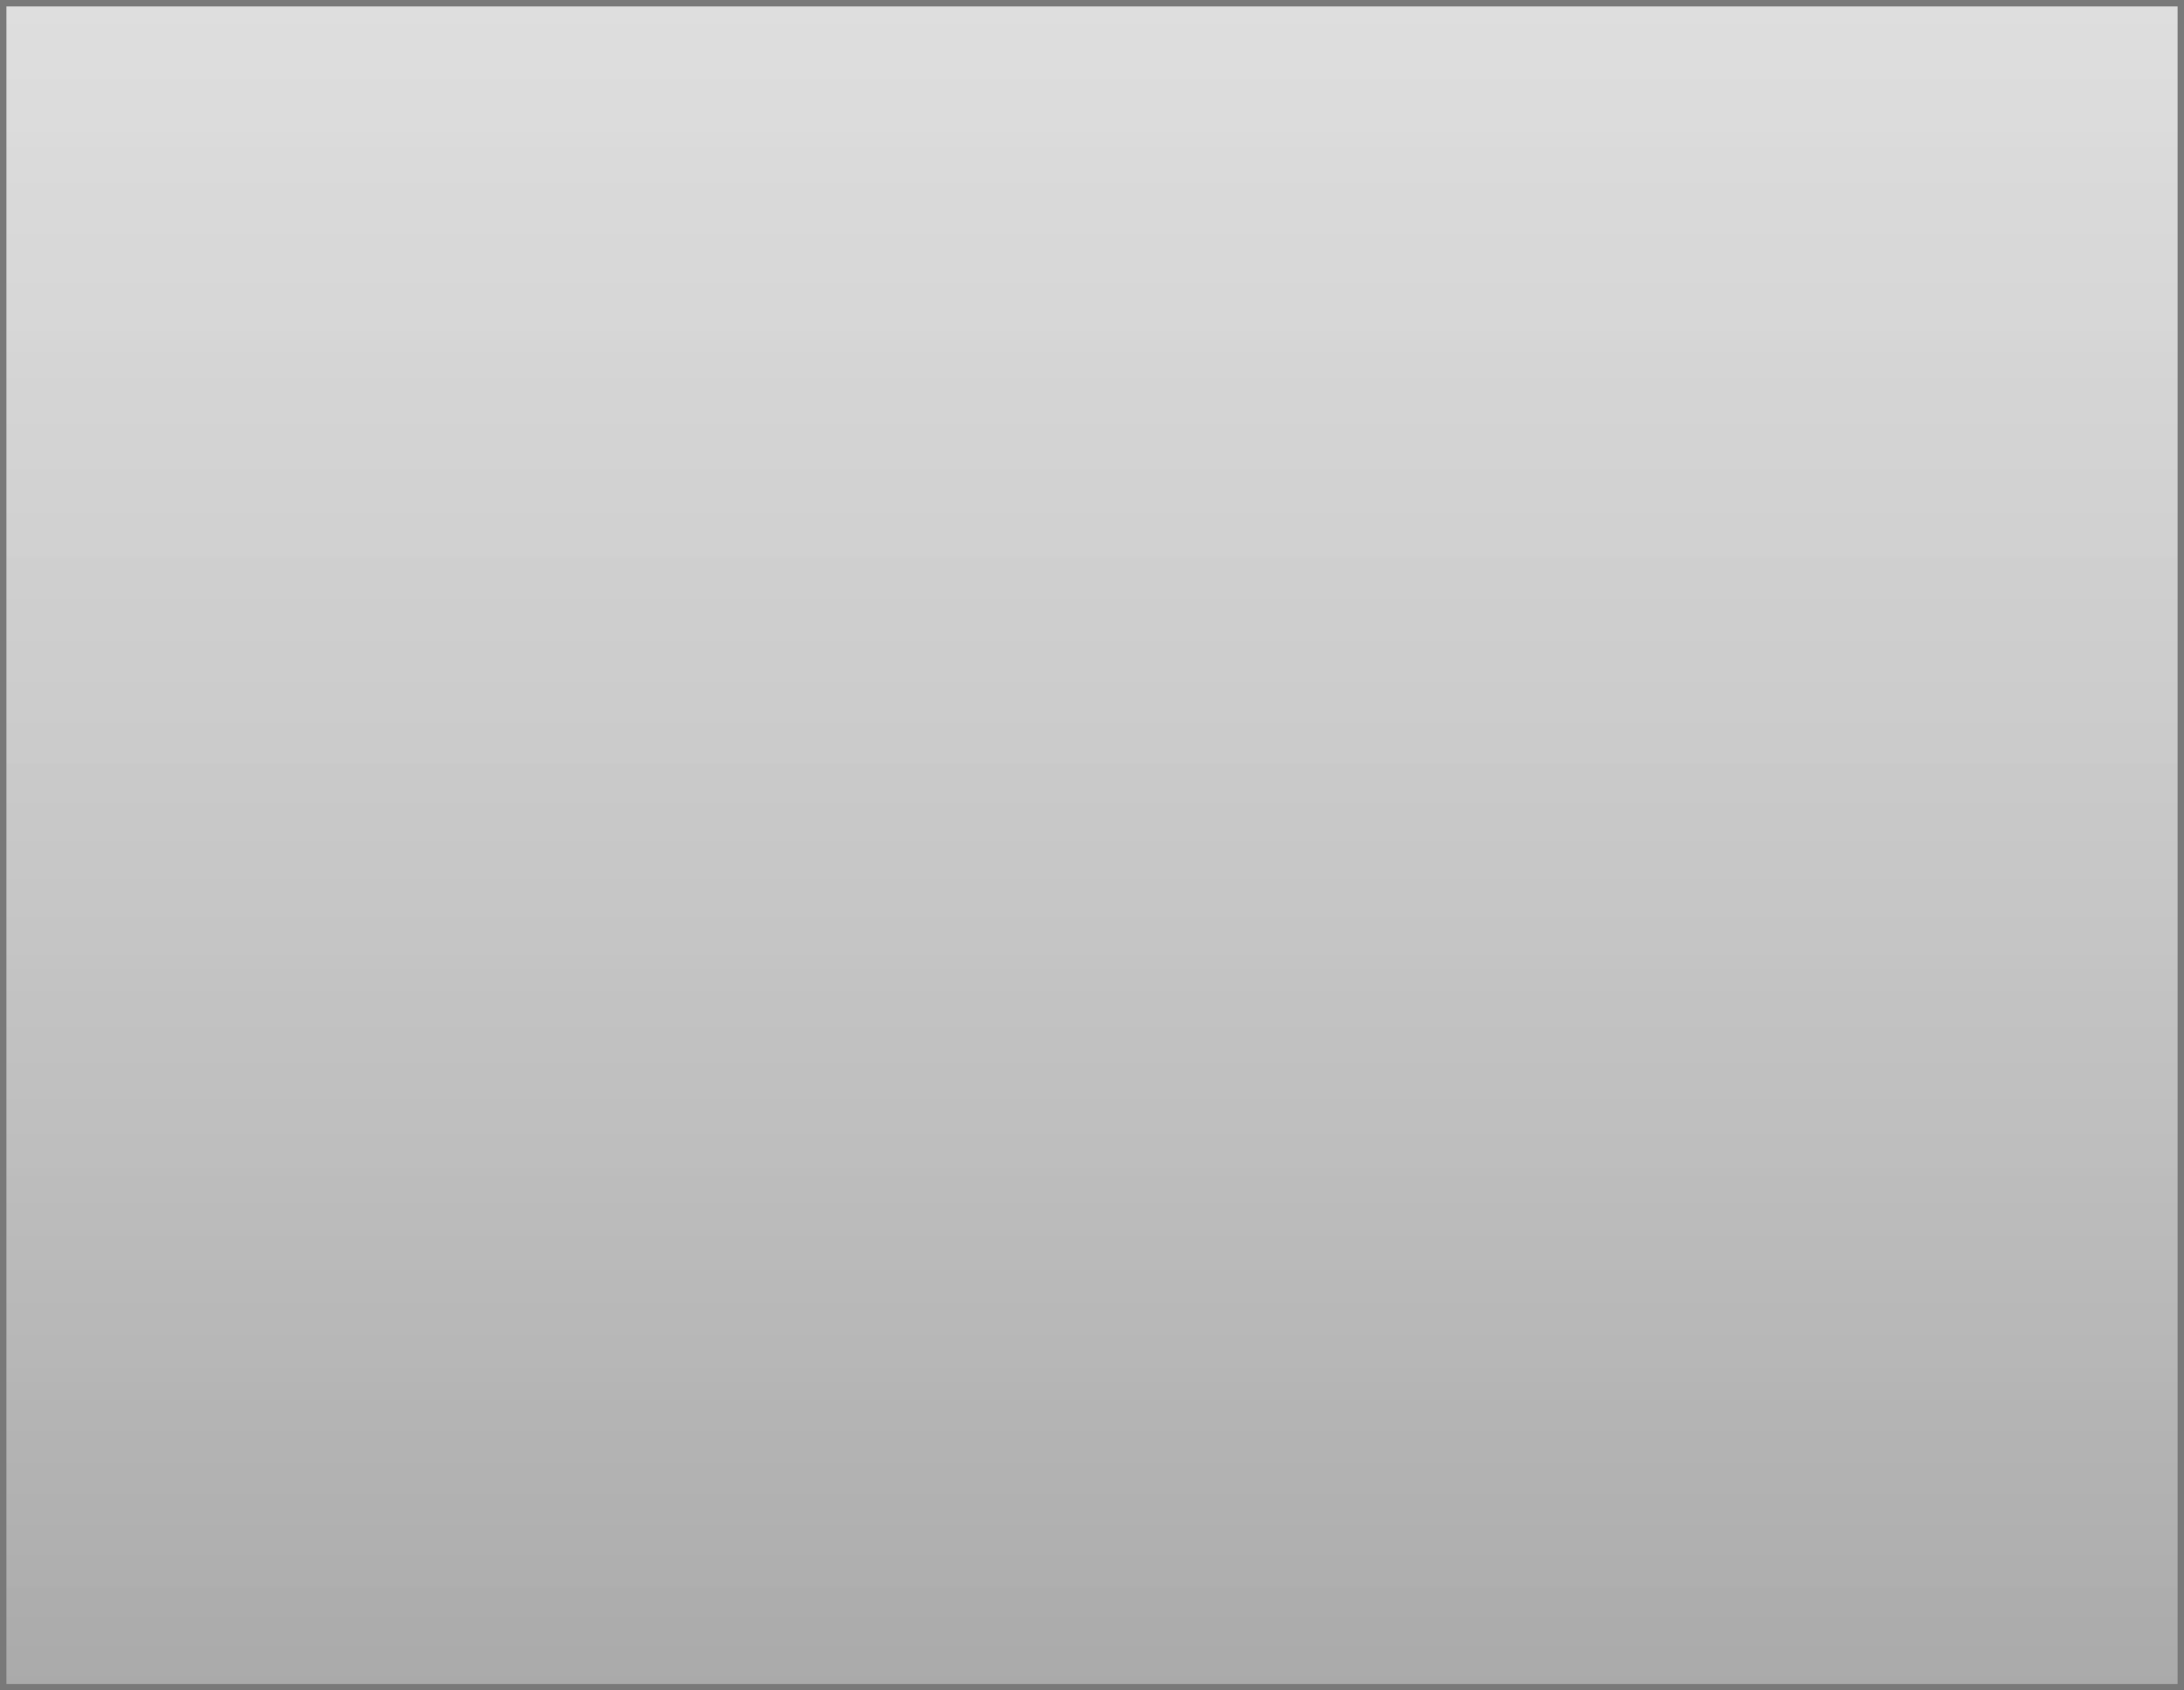 ﻿<?xml version="1.0" encoding="utf-8"?>
<svg version="1.1" xmlns:xlink="http://www.w3.org/1999/xlink" width="341px" height="264px" xmlns="http://www.w3.org/2000/svg">
  <rect width="100%" height="100%" fill="#333333" stroke="none"/>
  <defs>
    <linearGradient gradientUnits="userSpaceOnUse" x1="768.5" y1="850" x2="768.5" y2="1114" id="LinearGradient71">
      <stop id="Stop72" stop-color="#ffffff" stop-opacity="0.839" offset="0" />
      <stop id="Stop73" stop-color="#aaaaaa" offset="1" />
    </linearGradient>
  </defs>
  <g transform="matrix(1 0 0 1 -598 -850 )">
    <path d="M 598.5 850.5  L 938.5 850.5  L 938.5 1113.5  L 598.5 1113.5  L 598.5 850.5  Z " fill-rule="nonzero" fill="url(#LinearGradient71)" stroke="none" />
    <path d="M 598.5 850.5  L 938.5 850.5  L 938.5 1113.5  L 598.5 1113.5  L 598.5 850.5  Z " stroke-width="1" stroke="#797979" fill="none" />
  </g>
</svg>